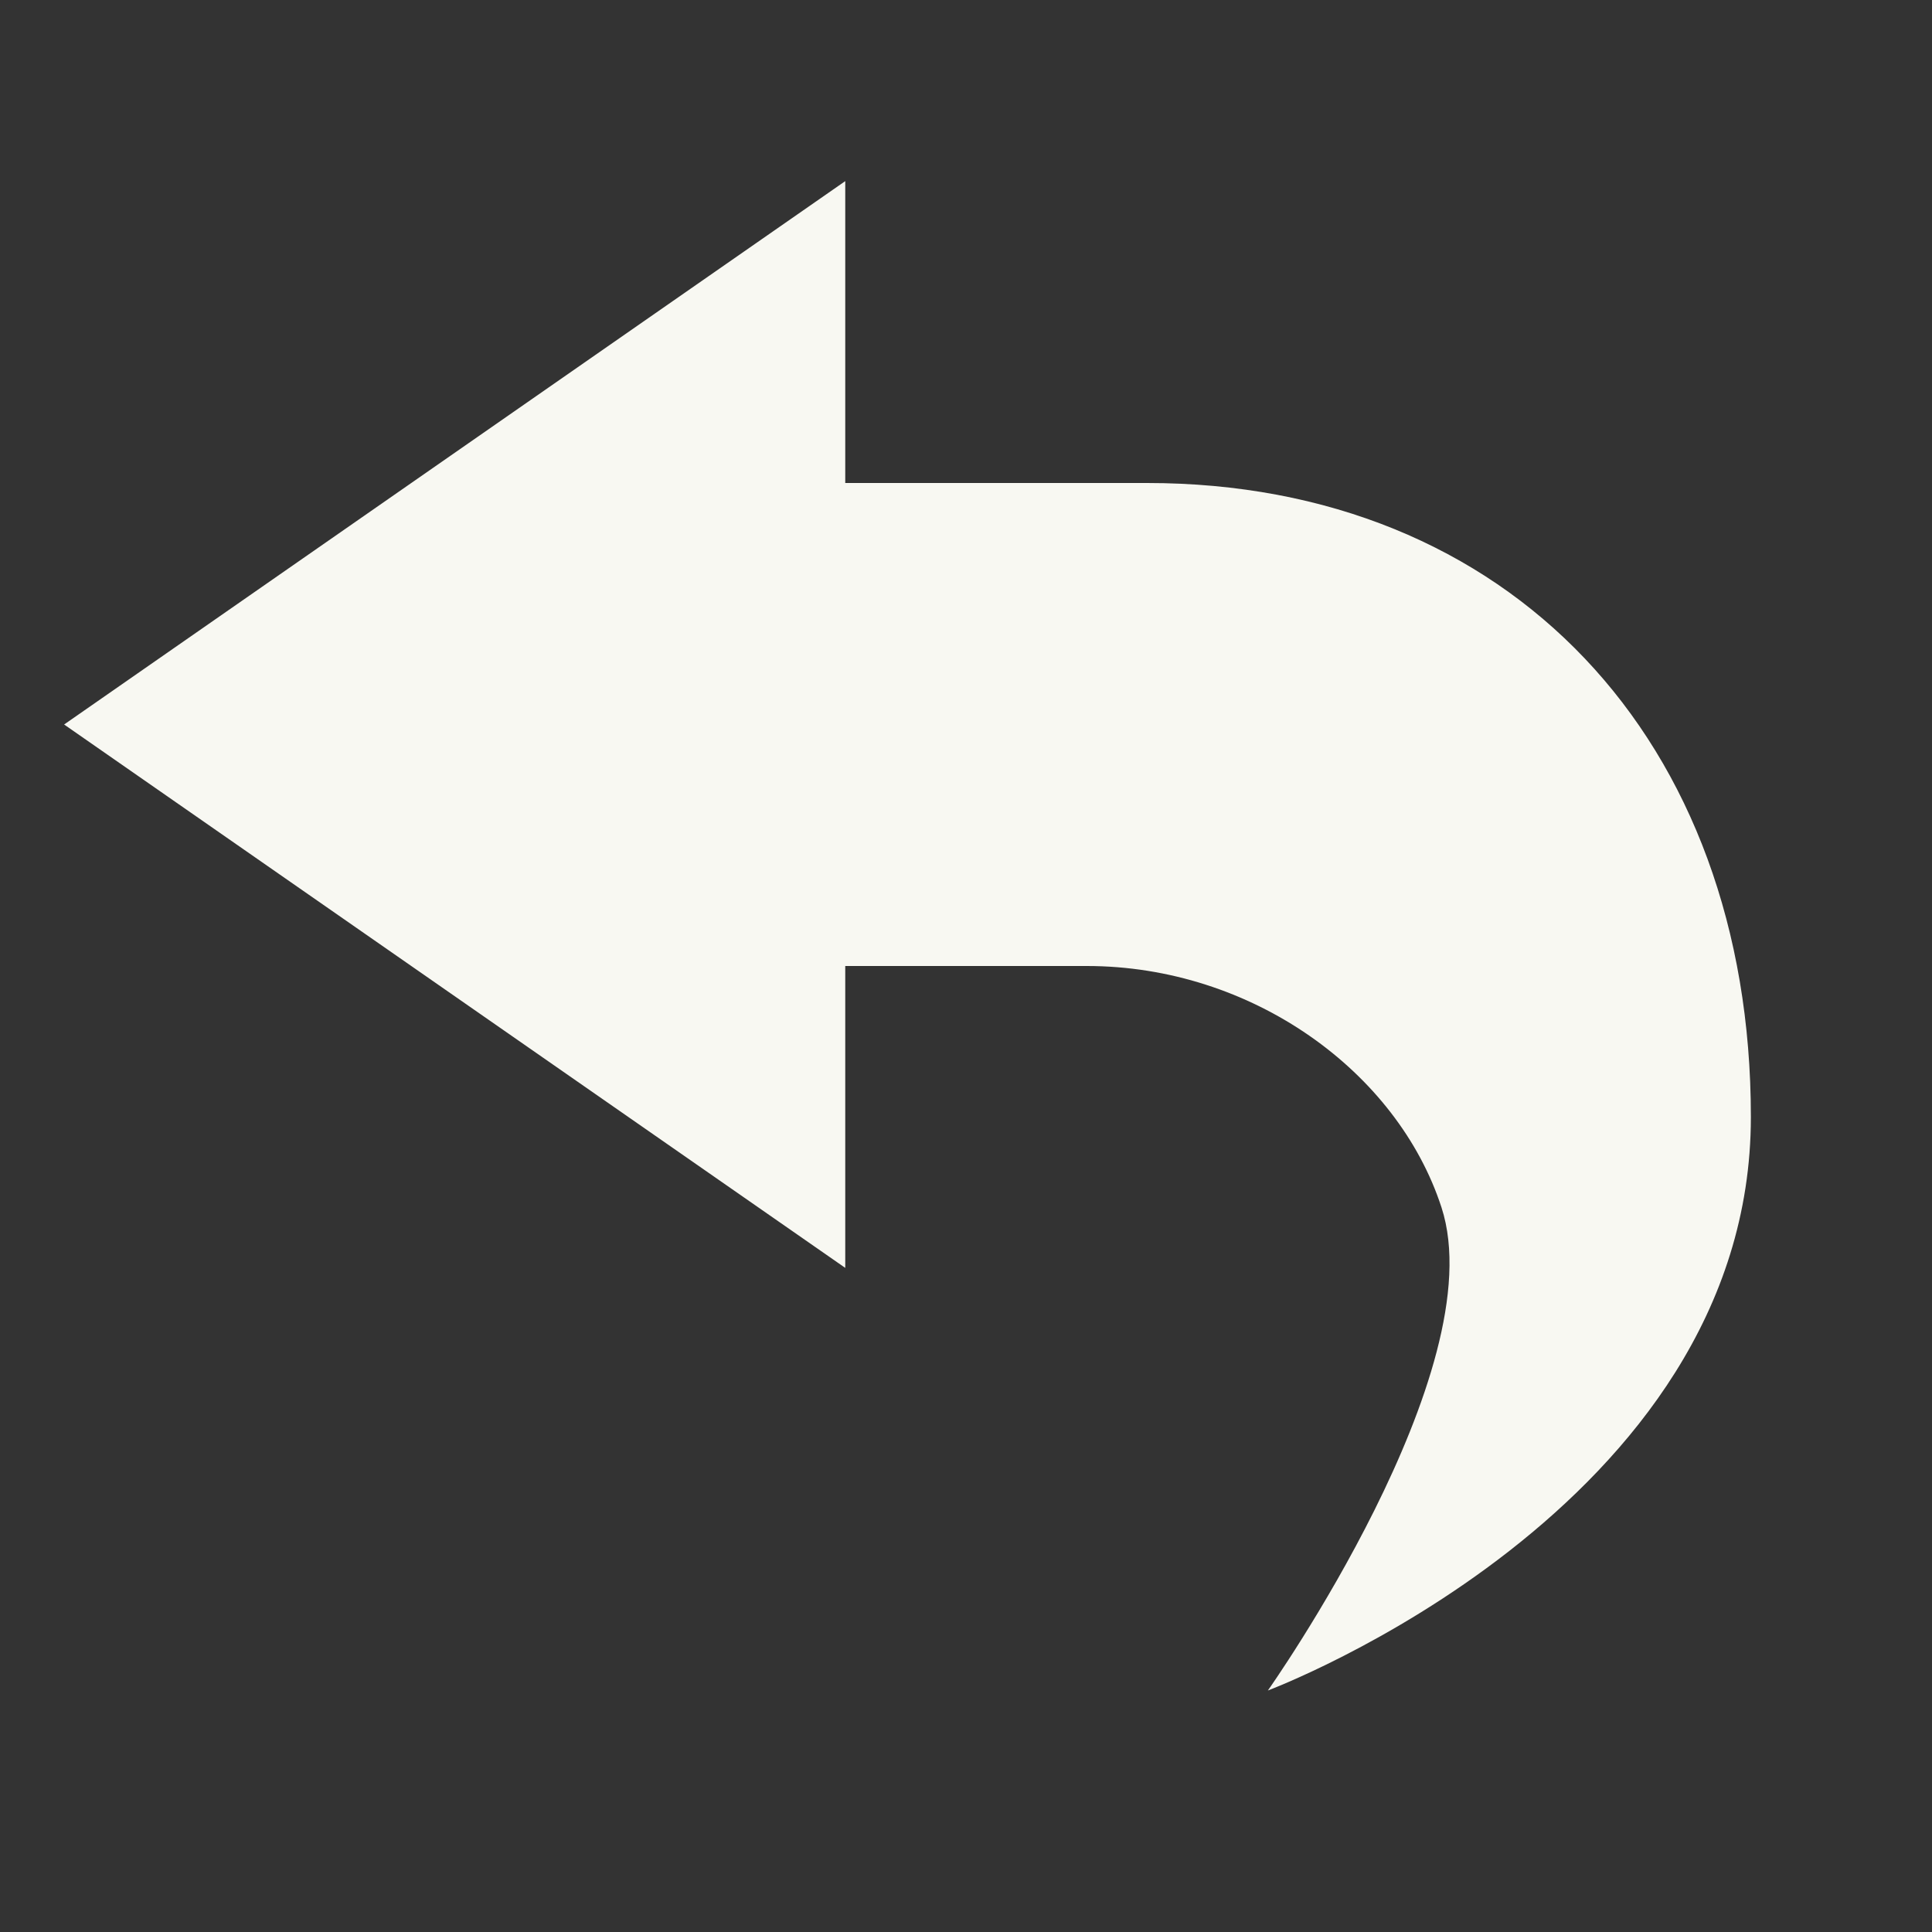<svg width="16" height="16" version="1.1">
 <rect width="100%" height="100%" fill="#333333" stroke="none"/>
 <g transform="translate(-261 -124)">
  <path d="m268 125.5-6.469 4.5 6.469 4.5v-2.5h2c1.365 0 2.572 0.873 2.938 2 0.438 1.347-1.438 4-1.438 4s4-1.5 4-4.75c0-3.123-2-5.25-5-5.25h-2.5z" fill="#f8f8f2"/>
 </g>
</svg>
